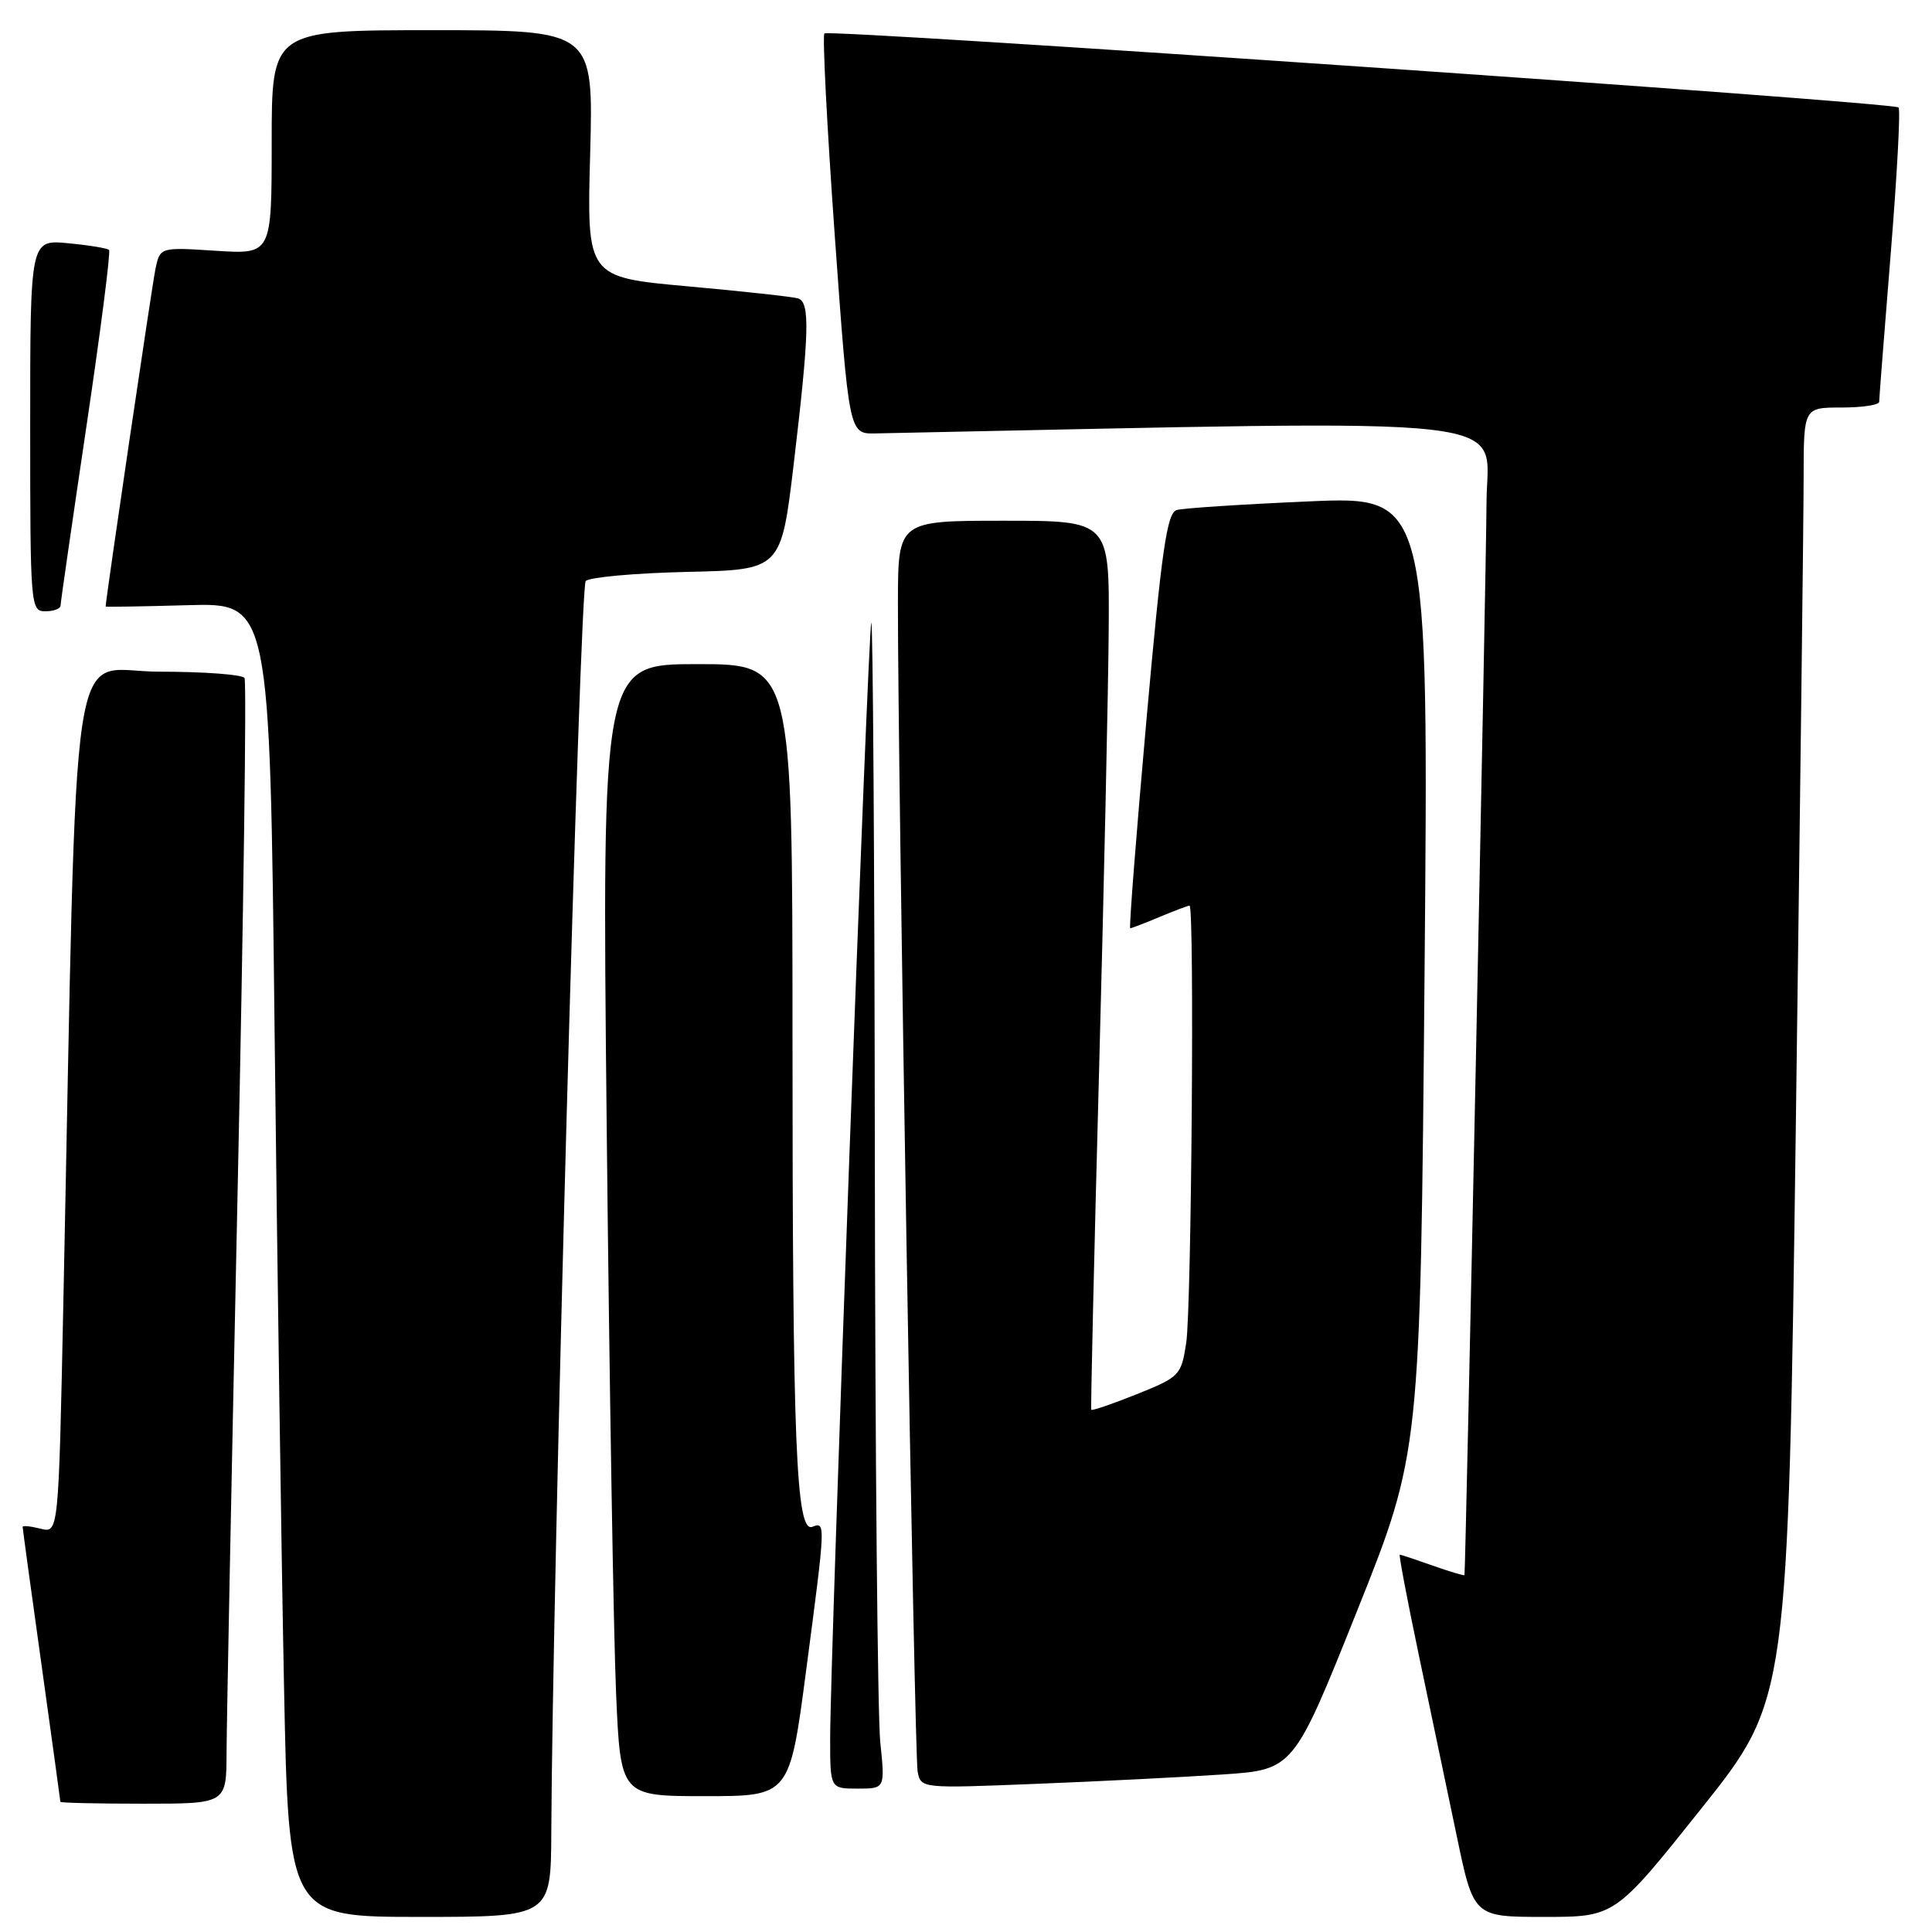 <?xml version="1.0" encoding="UTF-8" standalone="no"?>
<!DOCTYPE svg PUBLIC "-//W3C//DTD SVG 1.1//EN" "http://www.w3.org/Graphics/SVG/1.1/DTD/svg11.dtd" >
<svg xmlns="http://www.w3.org/2000/svg" xmlns:xlink="http://www.w3.org/1999/xlink" version="1.1" viewBox="0 0 256 256">
 <g >
 <path fill="currentColor"
d=" M 73.05 242.75 C 73.20 209.50 76.82 77.78 77.61 76.99 C 78.12 76.48 84.15 75.94 91.02 75.78 C 103.50 75.50 103.50 75.50 105.17 61.50 C 107.24 44.03 107.35 40.05 105.75 39.54 C 105.06 39.33 98.48 38.60 91.12 37.94 C 77.75 36.73 77.75 36.73 78.20 20.36 C 78.64 4.00 78.64 4.00 57.32 4.00 C 36.00 4.00 36.00 4.00 36.00 18.85 C 36.00 33.70 36.00 33.70 28.61 33.23 C 21.21 32.75 21.21 32.75 20.60 35.63 C 20.16 37.71 14.01 79.36 14.00 80.37 C 14.00 80.44 18.89 80.36 24.88 80.19 C 35.75 79.88 35.75 79.88 36.38 136.19 C 36.73 167.16 37.29 206.34 37.63 223.25 C 38.24 254.00 38.24 254.00 55.62 254.00 C 73.00 254.00 73.00 254.00 73.05 242.75 Z  M 225.46 239.61 C 236.93 225.22 236.93 225.22 237.96 148.86 C 238.52 106.86 238.99 68.34 238.99 63.25 C 239.00 54.00 239.00 54.00 244.00 54.00 C 246.75 54.00 249.00 53.66 249.00 53.24 C 249.00 52.82 249.69 43.99 250.53 33.60 C 251.37 23.22 251.84 14.51 251.57 14.24 C 250.87 13.53 109.85 3.81 109.24 4.43 C 108.96 4.71 109.58 16.76 110.61 31.22 C 112.50 57.50 112.50 57.50 116.00 57.43 C 204.14 55.64 197.00 54.82 196.97 66.65 C 196.94 75.37 194.21 207.96 194.05 208.71 C 194.02 208.82 192.14 208.26 189.87 207.46 C 187.61 206.66 185.63 206.00 185.48 206.00 C 185.33 206.00 186.46 211.96 187.99 219.25 C 189.52 226.54 191.79 237.34 193.02 243.25 C 195.26 254.00 195.26 254.00 204.63 254.00 C 213.99 254.00 213.99 254.00 225.46 239.61 Z  M 30.02 232.25 C 30.03 228.54 30.69 195.17 31.48 158.09 C 32.27 121.02 32.69 90.30 32.40 89.84 C 32.12 89.38 27.01 89.00 21.06 89.00 C 8.95 89.00 10.31 80.02 8.39 172.83 C 7.76 203.16 7.76 203.16 5.38 202.56 C 4.07 202.23 3.00 202.12 3.00 202.32 C 3.00 202.52 4.12 210.74 5.50 220.59 C 6.87 230.44 8.00 238.61 8.00 238.75 C 8.00 238.89 12.95 239.00 19.00 239.00 C 30.00 239.00 30.00 239.00 30.02 232.25 Z  M 106.83 221.25 C 109.41 201.68 109.41 201.63 107.64 202.31 C 105.48 203.13 105.01 191.48 105.01 137.25 C 105.00 88.00 105.00 88.00 92.38 88.00 C 79.76 88.00 79.76 88.00 80.39 149.25 C 80.74 182.94 81.30 216.69 81.63 224.25 C 82.22 238.00 82.22 238.00 93.43 238.00 C 104.63 238.00 104.63 238.00 106.83 221.25 Z  M 116.64 230.85 C 116.29 227.47 115.96 192.49 115.92 153.10 C 115.88 113.72 115.66 81.95 115.45 82.50 C 115.01 83.60 110.00 219.66 110.00 230.35 C 110.00 237.00 110.00 237.00 113.64 237.00 C 117.28 237.00 117.28 237.00 116.64 230.85 Z  M 161.95 235.13 C 171.40 234.50 171.40 234.50 179.80 213.50 C 188.20 192.50 188.20 192.50 188.76 129.12 C 189.31 65.74 189.31 65.74 173.40 66.44 C 164.66 66.82 156.79 67.33 155.93 67.58 C 154.63 67.95 153.93 72.76 151.90 95.51 C 150.55 110.63 149.59 123.00 149.76 123.00 C 149.93 123.00 151.68 122.33 153.65 121.50 C 155.63 120.68 157.41 120.00 157.62 120.00 C 158.29 120.00 157.88 173.33 157.18 177.94 C 156.52 182.25 156.32 182.45 150.63 184.74 C 147.40 186.03 144.69 186.96 144.60 186.80 C 144.51 186.63 144.97 166.48 145.63 142.00 C 146.28 117.52 146.86 91.09 146.91 83.25 C 147.00 69.00 147.00 69.00 133.00 69.00 C 119.00 69.00 119.00 69.00 118.98 79.75 C 118.94 100.82 121.16 232.54 121.59 234.74 C 122.03 236.98 122.06 236.98 137.27 236.37 C 145.65 236.04 156.75 235.48 161.95 235.13 Z  M 8.02 80.25 C 8.03 79.84 9.57 69.16 11.45 56.51 C 13.33 43.87 14.68 33.34 14.45 33.12 C 14.23 32.89 11.78 32.49 9.02 32.23 C 4.00 31.75 4.00 31.75 4.00 56.37 C 4.00 80.33 4.05 81.00 6.00 81.00 C 7.10 81.00 8.01 80.66 8.02 80.25 Z "/>
</g>
</svg>